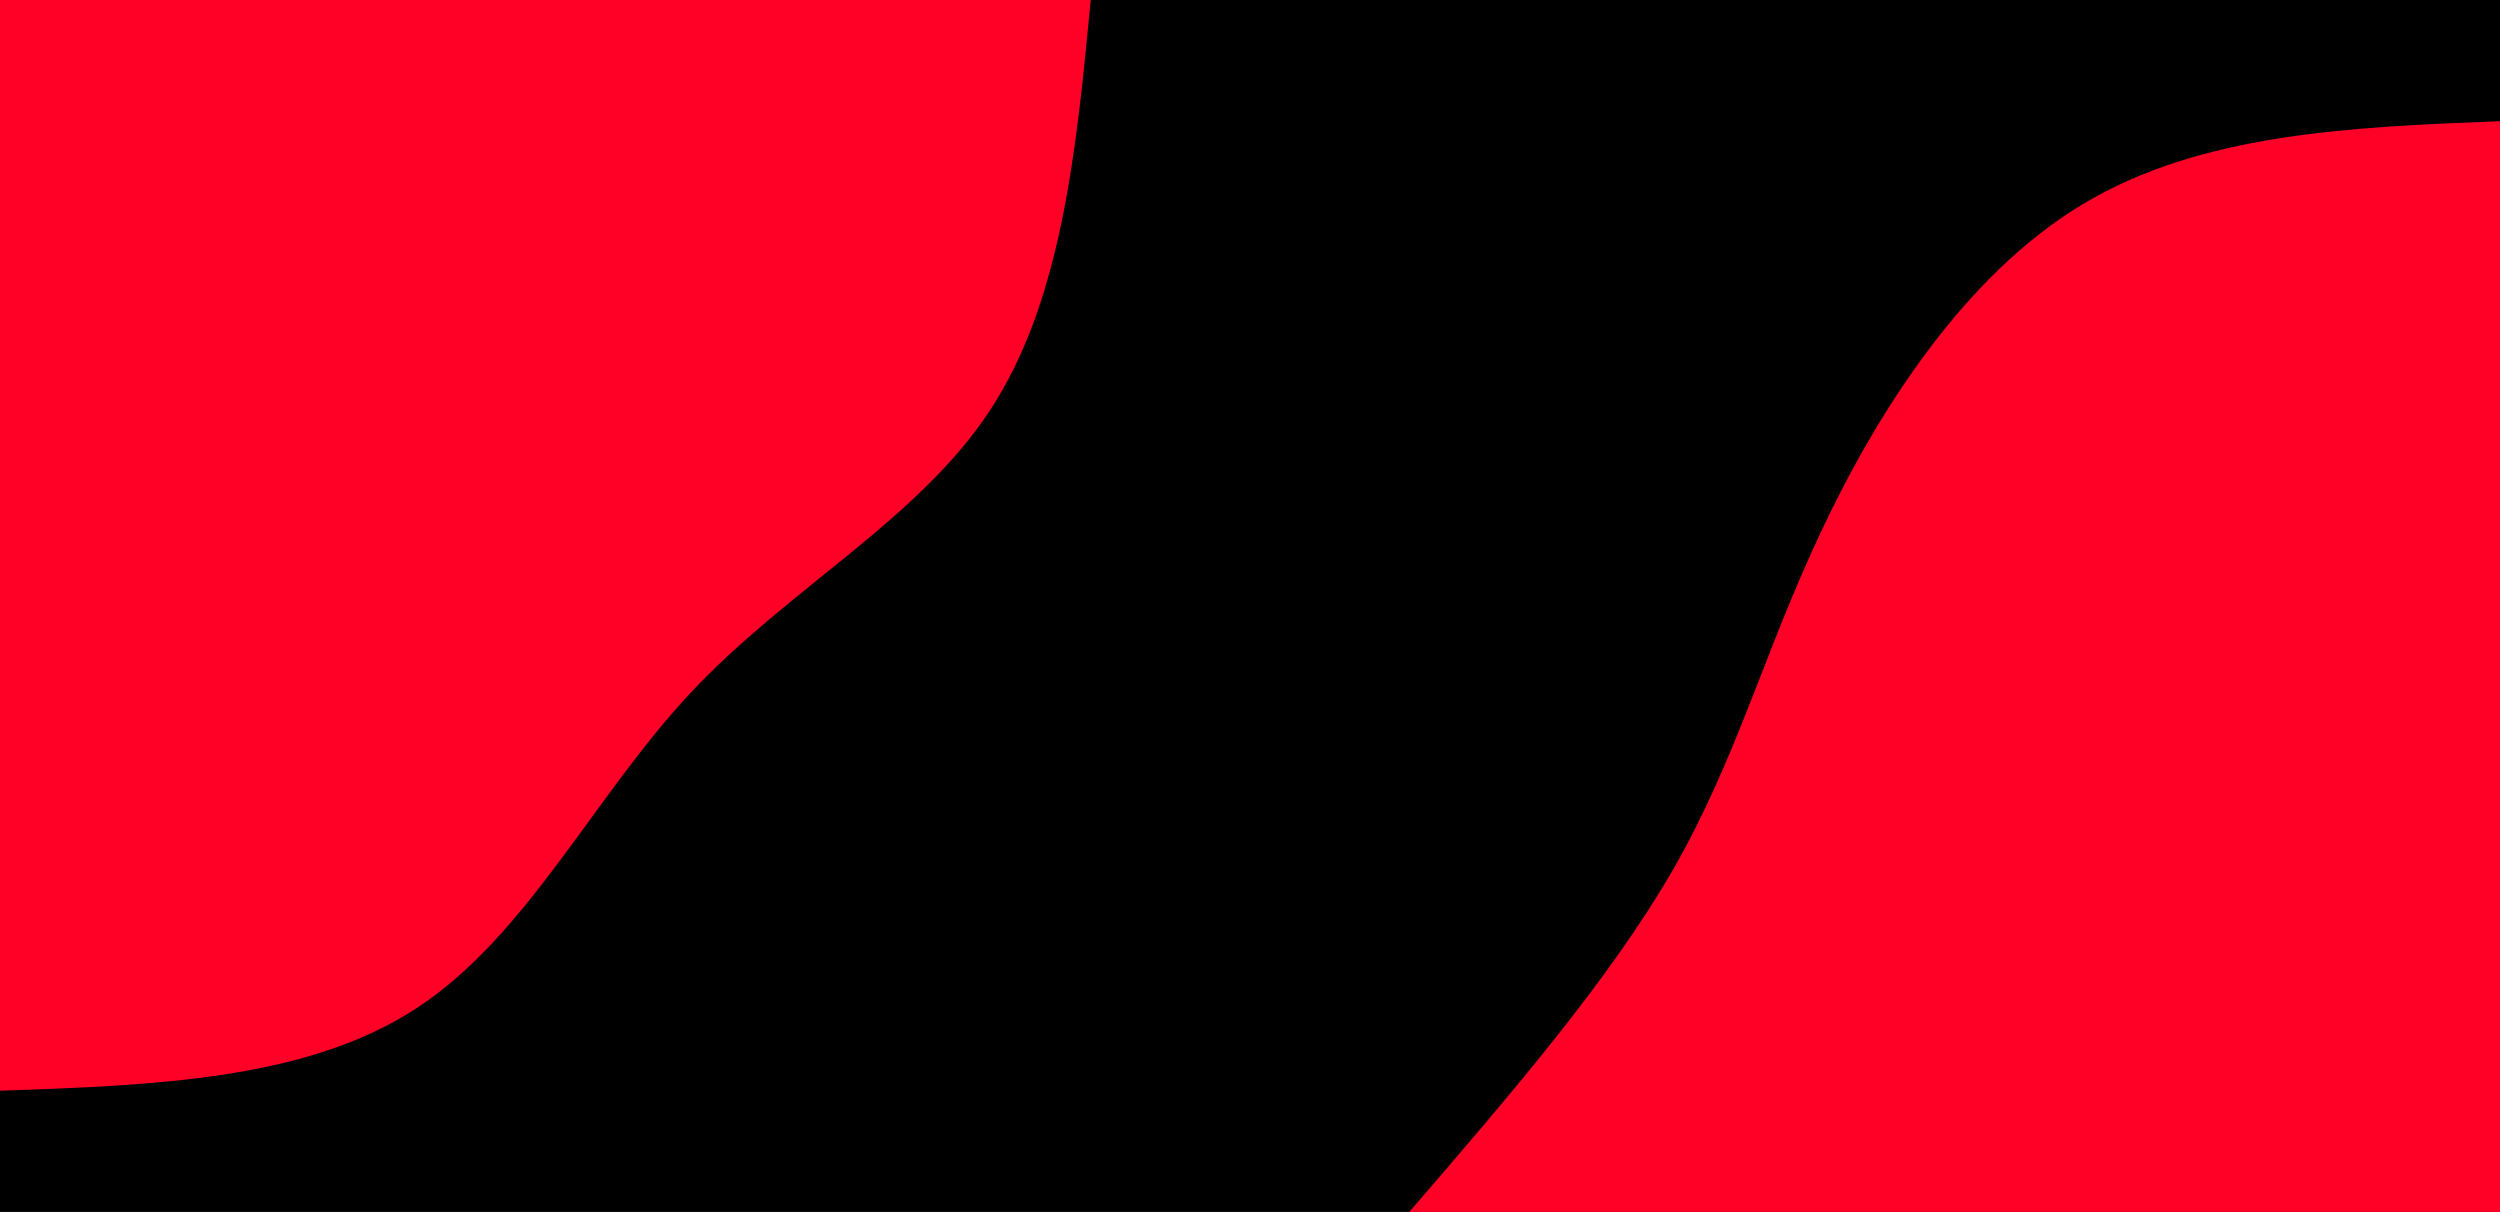 <svg id="visual" viewBox="0 0 1444 700" width="1444" height="700" xmlns="http://www.w3.org/2000/svg" xmlns:xlink="http://www.w3.org/1999/xlink" version="1.1"><rect x="0" y="0" width="1444" height="700" fill="#000"></rect><defs><linearGradient id="grad1_0" x1="51.5%" y1="100%" x2="100%" y2="0%"><stop offset="8.743%" stop-color="#000000" stop-opacity="1"></stop><stop offset="91.257%" stop-color="#000000" stop-opacity="1"></stop></linearGradient></defs><defs><linearGradient id="grad2_0" x1="0%" y1="100%" x2="48.5%" y2="0%"><stop offset="8.743%" stop-color="#000000" stop-opacity="1"></stop><stop offset="91.257%" stop-color="#000000" stop-opacity="1"></stop></linearGradient></defs><g transform="translate(1444, 700)"><path d="M-630 0C-572.2 -67 -514.4 -133.9 -477.6 -197.8C-440.9 -261.8 -425.3 -322.6 -392.4 -392.4C-359.6 -462.2 -309.4 -541 -241.1 -582C-172.8 -623.1 -86.4 -626.6 0 -630L0 0Z" fill="#ff0027"></path></g><g transform="translate(0, 0)"><path d="M630 0C621.7 86.9 613.3 173.7 571.9 236.9C530.5 300 456 339.5 399.5 399.5C343.1 459.6 304.7 540.2 241.1 582C177.5 623.9 88.8 626.9 0 630L0 0Z" fill="#ff0027"></path></g></svg>